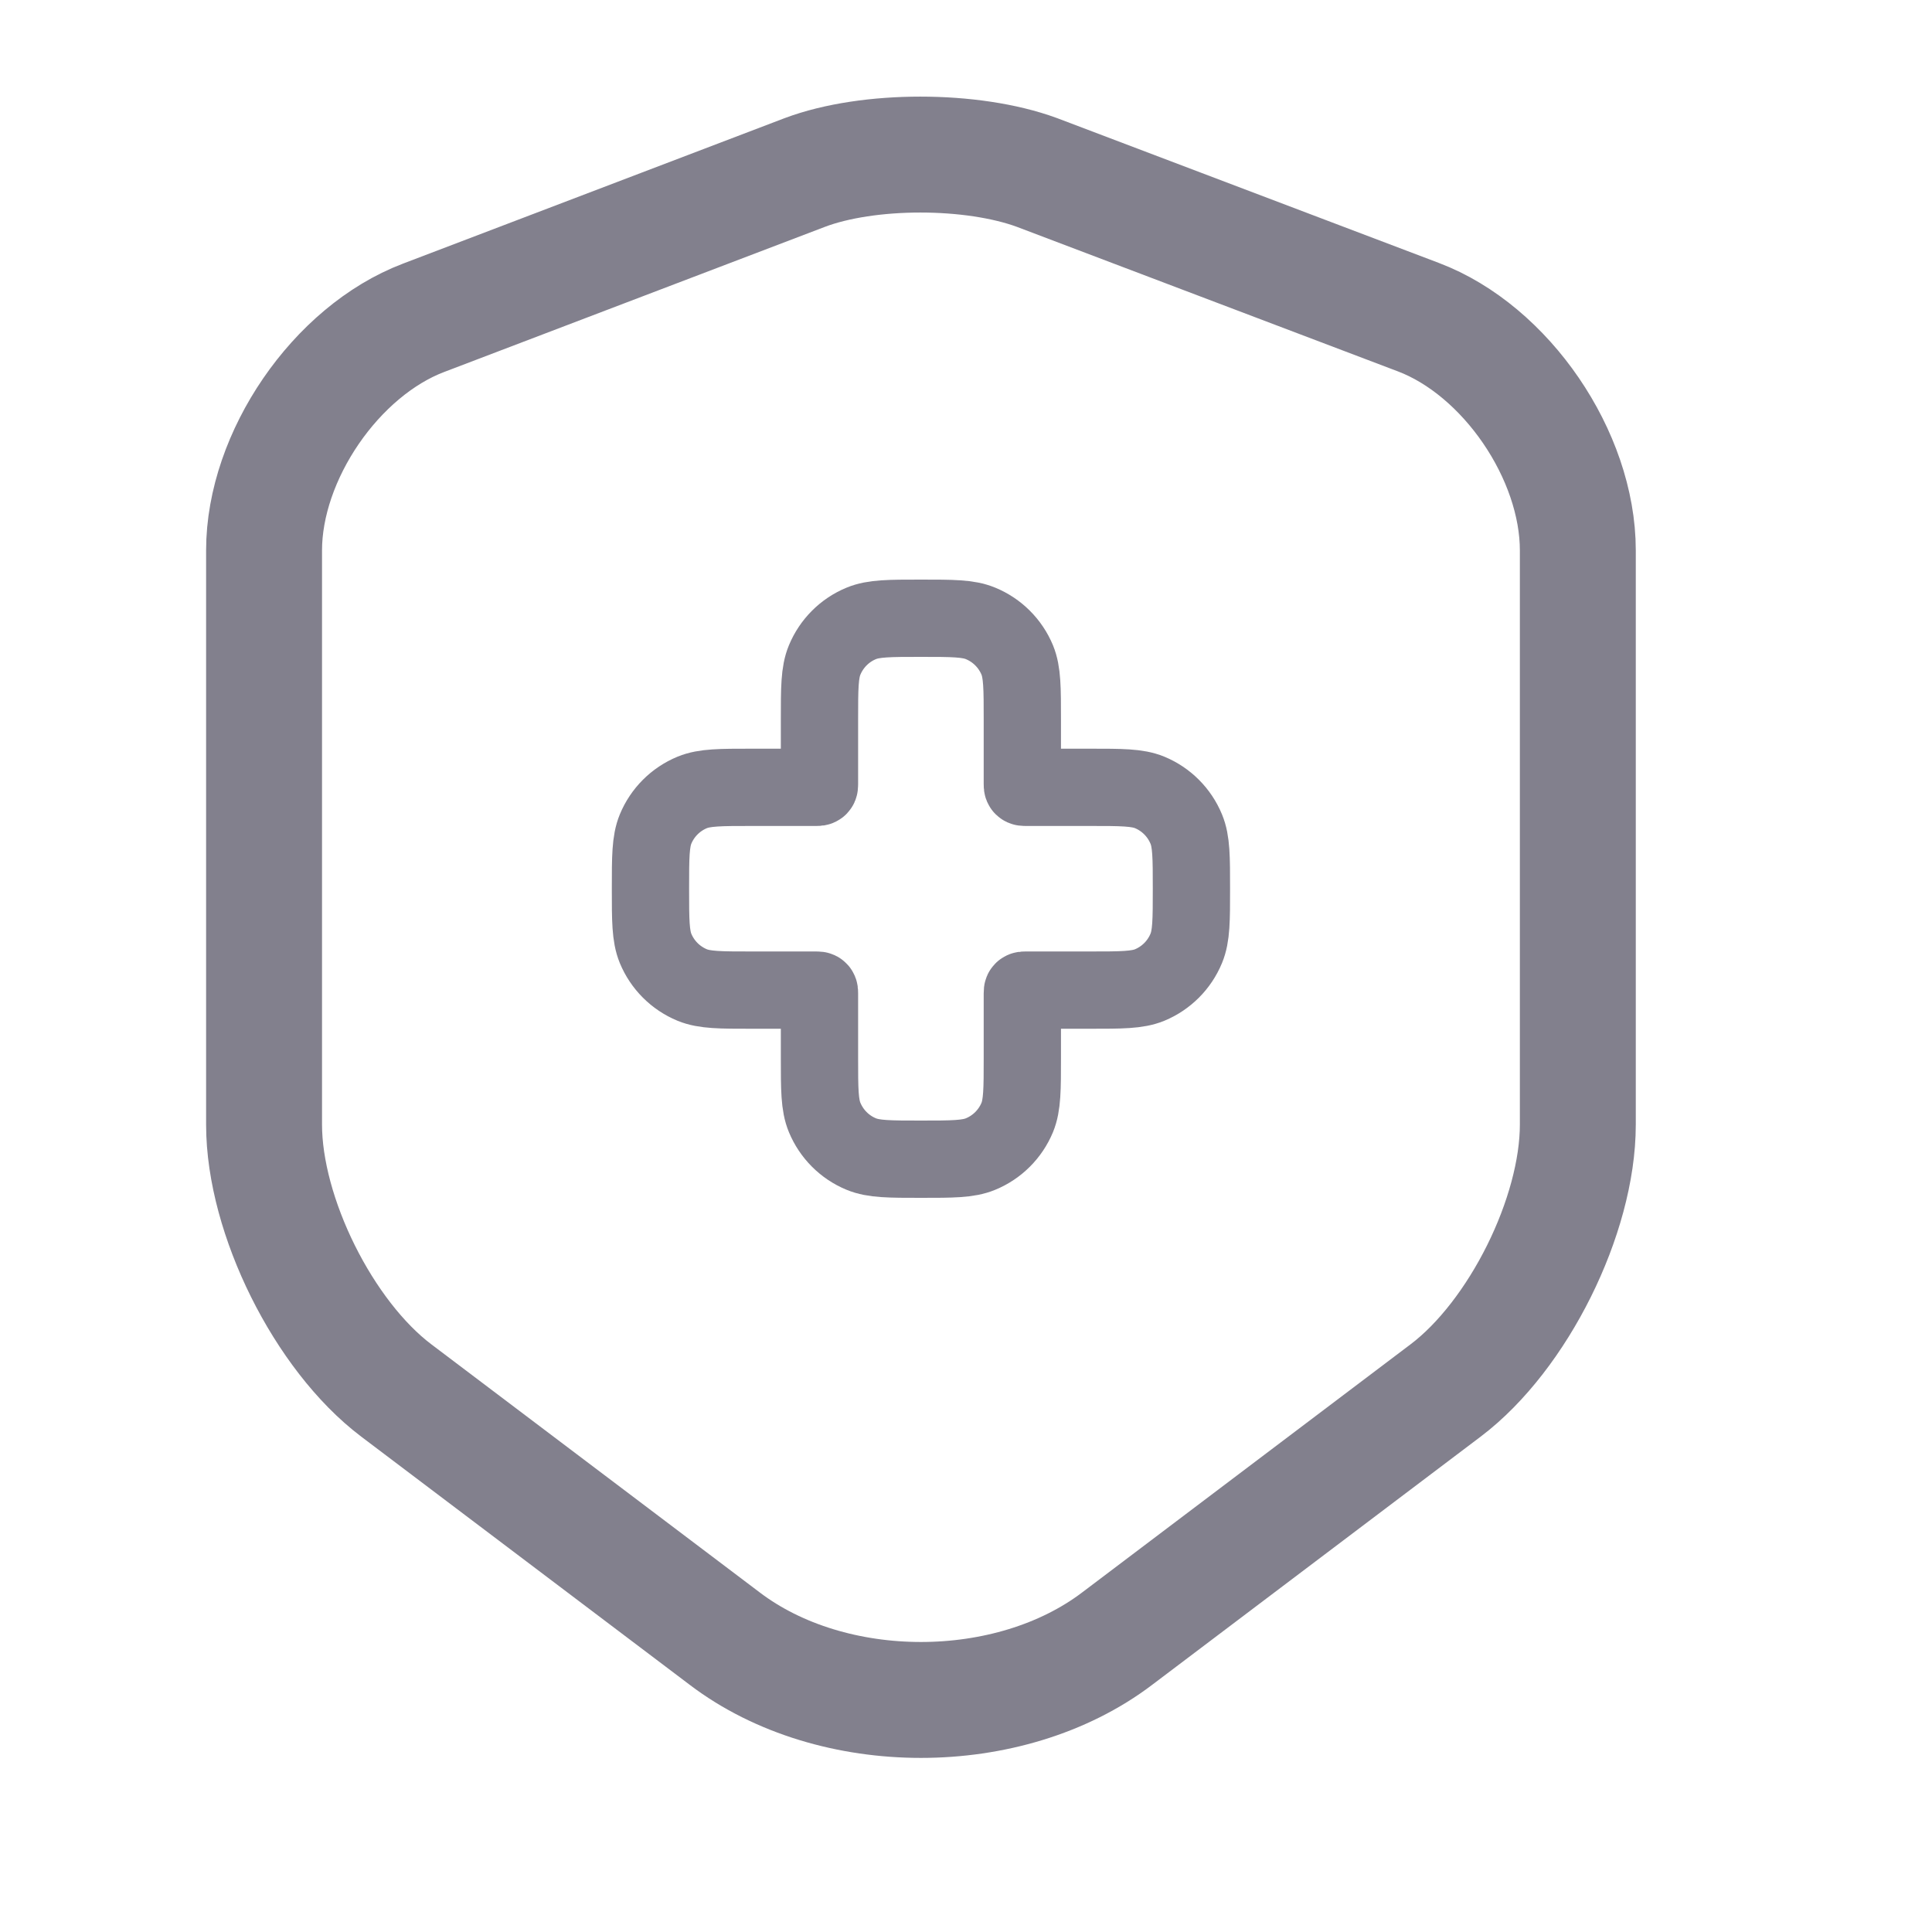 <svg width="25" height="25" viewBox="0 0 25 25" fill="none" xmlns="http://www.w3.org/2000/svg">
<path d="M10.671 8.54C10.604 8.701 10.604 8.905 10.604 9.312V10.146C10.604 10.165 10.604 10.175 10.598 10.181C10.592 10.188 10.582 10.188 10.562 10.188H9.729C9.321 10.188 9.118 10.188 8.957 10.254C8.742 10.343 8.572 10.513 8.483 10.728C8.417 10.889 8.417 11.092 8.417 11.5C8.417 11.908 8.417 12.111 8.483 12.272C8.572 12.487 8.742 12.657 8.957 12.746C9.118 12.812 9.321 12.812 9.729 12.812H10.562C10.582 12.812 10.592 12.812 10.598 12.819C10.604 12.825 10.604 12.835 10.604 12.854V13.688C10.604 14.095 10.604 14.299 10.671 14.46C10.76 14.674 10.93 14.845 11.144 14.933C11.305 15 11.509 15 11.917 15C12.324 15 12.528 15 12.689 14.933C12.903 14.845 13.074 14.674 13.163 14.46C13.229 14.299 13.229 14.095 13.229 13.688V12.854C13.229 12.835 13.229 12.825 13.235 12.819C13.242 12.812 13.251 12.812 13.271 12.812H14.104C14.512 12.812 14.716 12.812 14.877 12.746C15.091 12.657 15.261 12.487 15.35 12.272C15.417 12.111 15.417 11.908 15.417 11.5C15.417 11.092 15.417 10.889 15.35 10.728C15.261 10.513 15.091 10.343 14.877 10.254C14.716 10.188 14.512 10.188 14.104 10.188H13.271C13.251 10.188 13.242 10.188 13.235 10.181C13.229 10.175 13.229 10.165 13.229 10.146V9.312C13.229 8.905 13.229 8.701 13.163 8.54C13.074 8.326 12.903 8.155 12.689 8.067C12.528 8 12.324 8 11.917 8C11.509 8 11.305 8 11.144 8.067C10.93 8.155 10.76 8.326 10.671 8.54Z" stroke="#82808D"/>
<path d="M10.414 2.232L5.482 4.112C4.346 4.543 3.417 5.902 3.417 7.122V14.553C3.417 15.732 4.188 17.282 5.127 17.992L9.377 21.203C10.77 22.262 13.063 22.262 14.457 21.203L18.707 17.992C19.646 17.282 20.417 15.732 20.417 14.553V7.122C20.417 5.893 19.488 4.532 18.351 4.103L13.419 2.232C12.579 1.923 11.235 1.923 10.414 2.232Z" stroke="#82808D" stroke-width="1.5" stroke-linecap="round" stroke-linejoin="round"/>
</svg>
